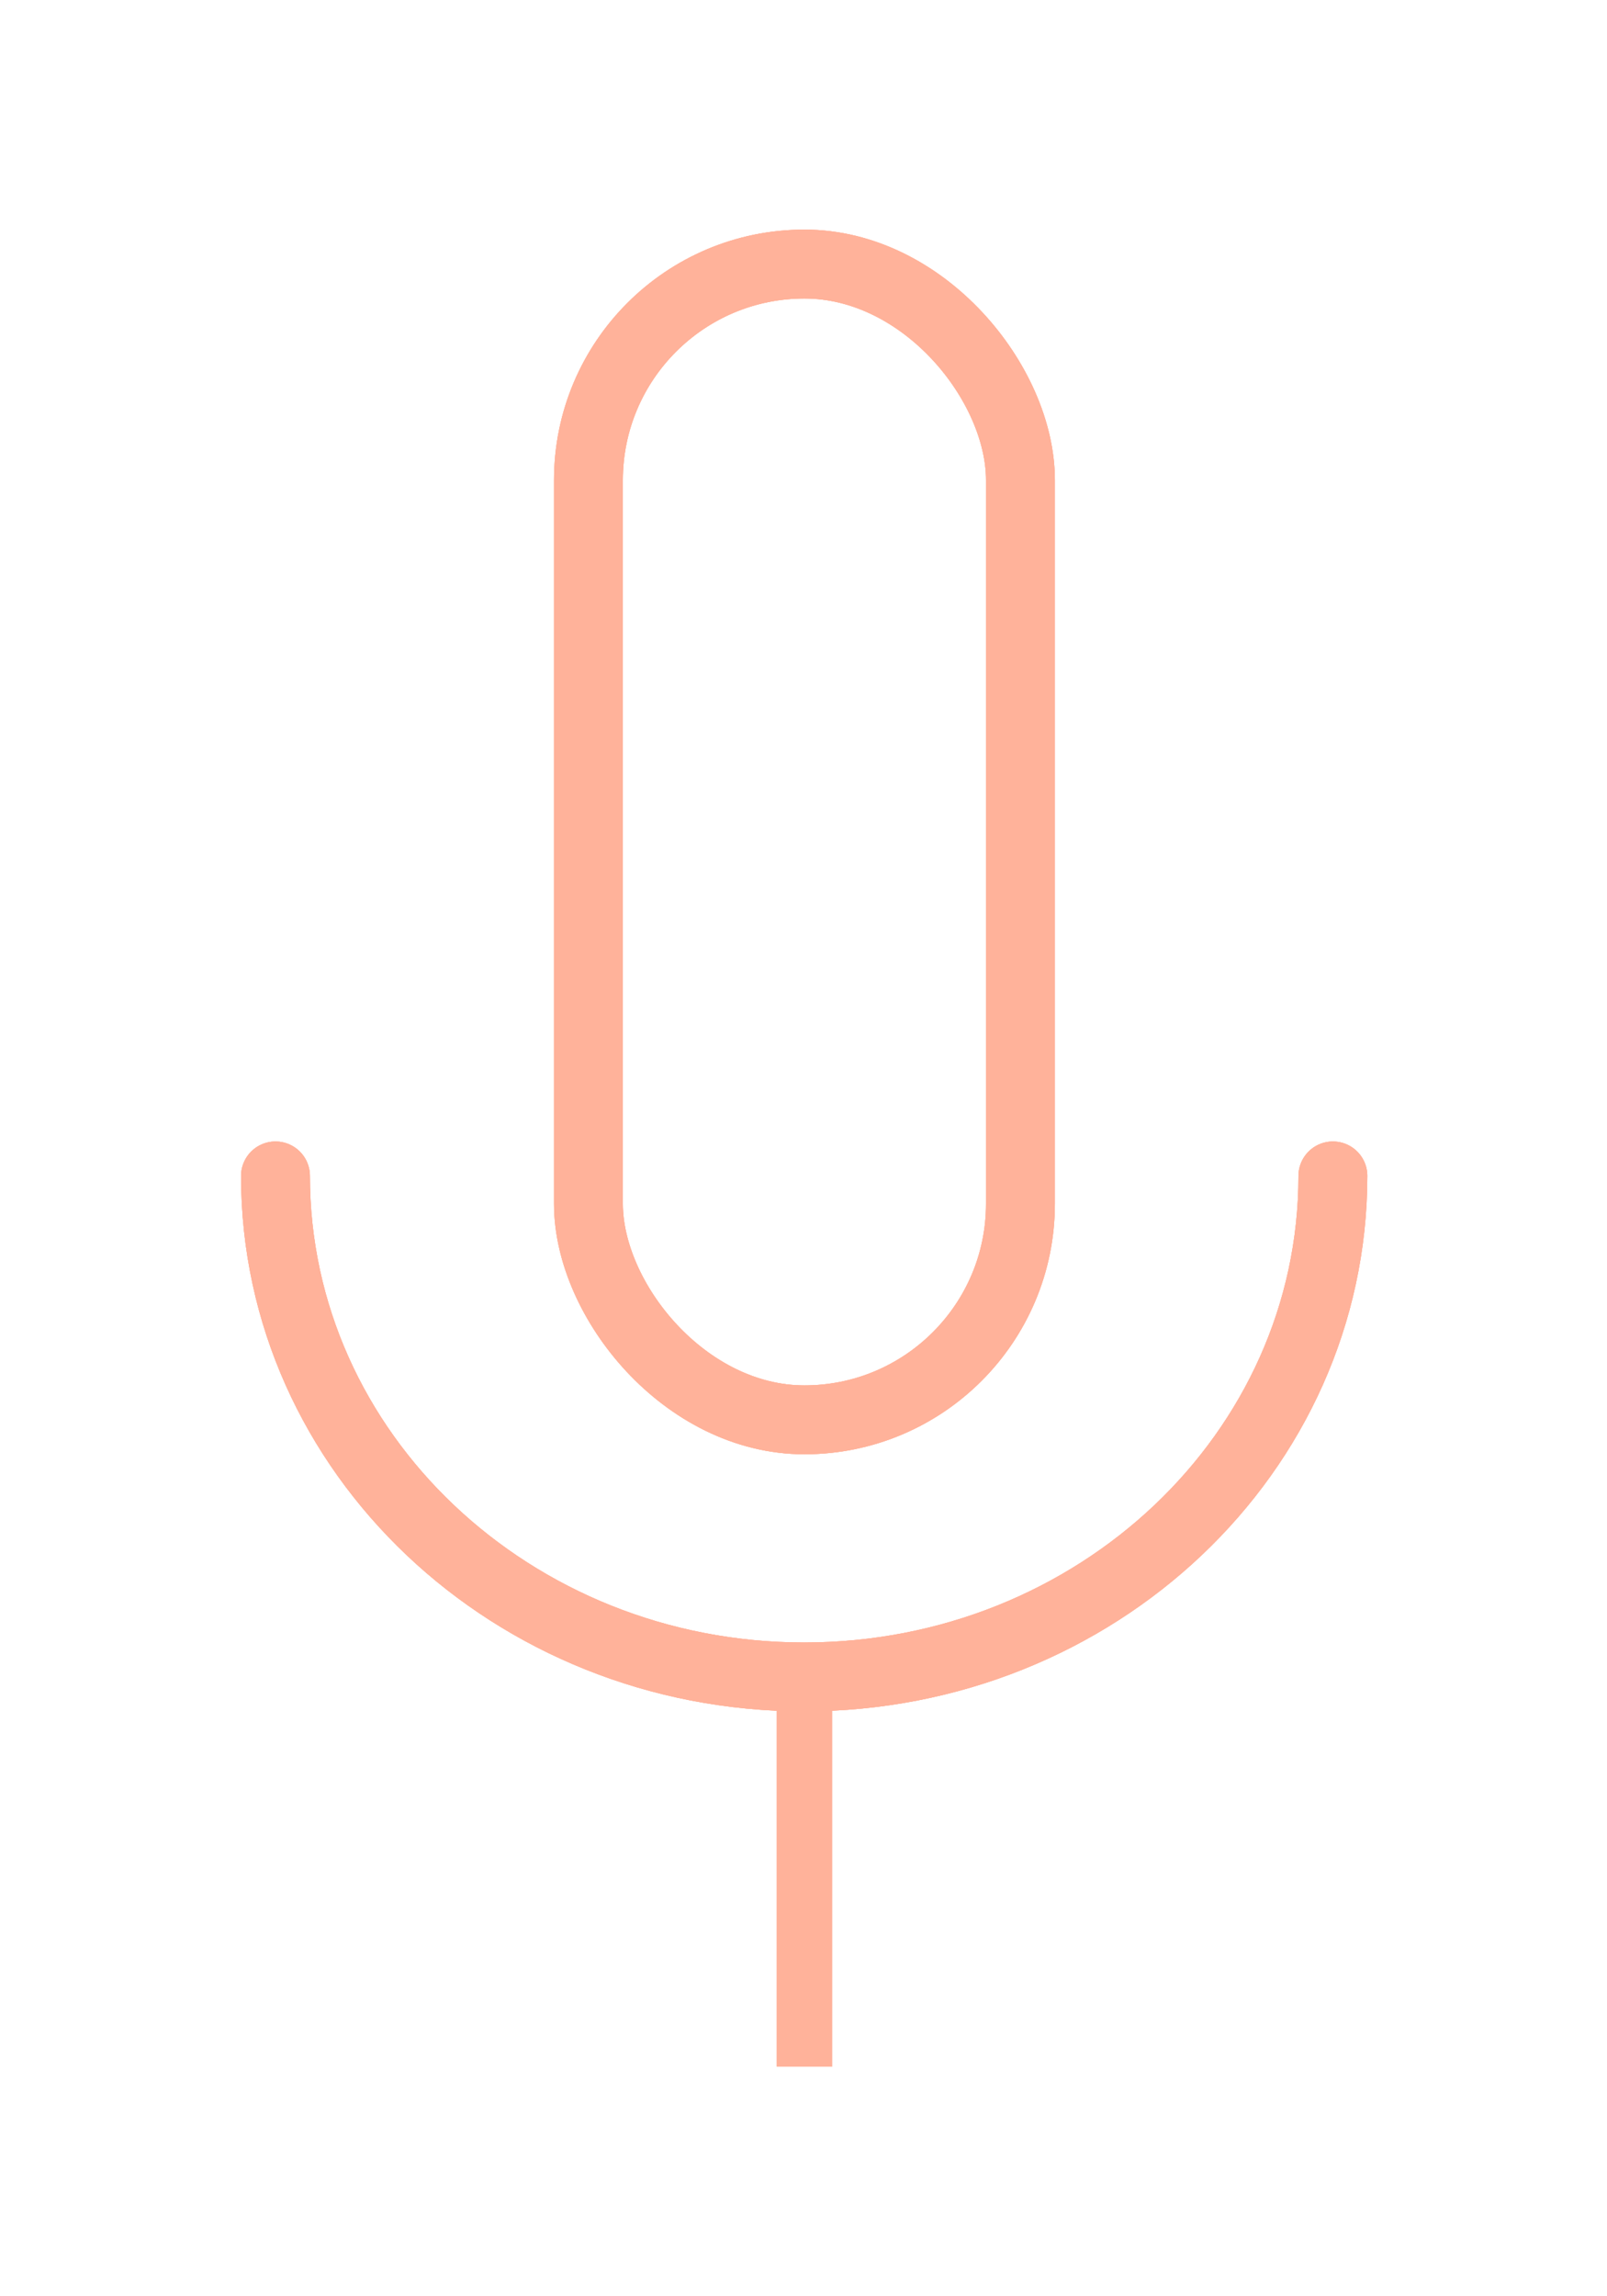 <svg width="35" height="50" viewBox="0 0 35 50" fill="none" xmlns="http://www.w3.org/2000/svg">
<g opacity="0.4" filter="url(#filter0_d)">
<rect x="12.816" y="5.75" width="9.409" height="25.166" rx="4.704" stroke="#FF3F02" stroke-width="1.5"/>
<rect x="12.816" y="5.75" width="9.409" height="25.166" rx="4.704" stroke="#FF3F02" stroke-width="1.5"/>
<rect x="12.816" y="5.75" width="9.409" height="25.166" rx="4.704" stroke="#FF3F02" stroke-width="1.5"/>
<path d="M6 25.605C6 31.63 11.155 36.514 17.515 36.514C23.875 36.514 29.03 31.63 29.03 25.605" stroke="#FF3F02" stroke-width="1.5" stroke-linecap="round"/>
<path d="M6 25.605C6 31.63 11.155 36.514 17.515 36.514C23.875 36.514 29.03 31.63 29.03 25.605" stroke="#FF3F02" stroke-width="1.5" stroke-linecap="round"/>
<path d="M6 25.605C6 31.63 11.155 36.514 17.515 36.514C23.875 36.514 29.03 31.63 29.03 25.605" stroke="#FF3F02" stroke-width="1.5" stroke-linecap="round"/>
<rect x="16.914" y="36.516" width="1.212" height="8.485" fill="#FF3F02"/>
</g>
<defs>
<filter id="filter0_d" x="0.25" y="0" width="34.53" height="50" filterUnits="userSpaceOnUse" color-interpolation-filters="sRGB">
<feFlood flood-opacity="0" result="BackgroundImageFix"/>
<feColorMatrix in="SourceAlpha" type="matrix" values="0 0 0 0 0 0 0 0 0 0 0 0 0 0 0 0 0 0 127 0"/>
<feOffset/>
<feGaussianBlur stdDeviation="2.5"/>
<feColorMatrix type="matrix" values="0 0 0 0 1 0 0 0 0 0.211 0 0 0 0 0.037 0 0 0 0.92 0"/>
<feBlend mode="normal" in2="BackgroundImageFix" result="effect1_dropShadow"/>
<feBlend mode="normal" in="SourceGraphic" in2="effect1_dropShadow" result="shape"/>
</filter>
</defs>
</svg>
